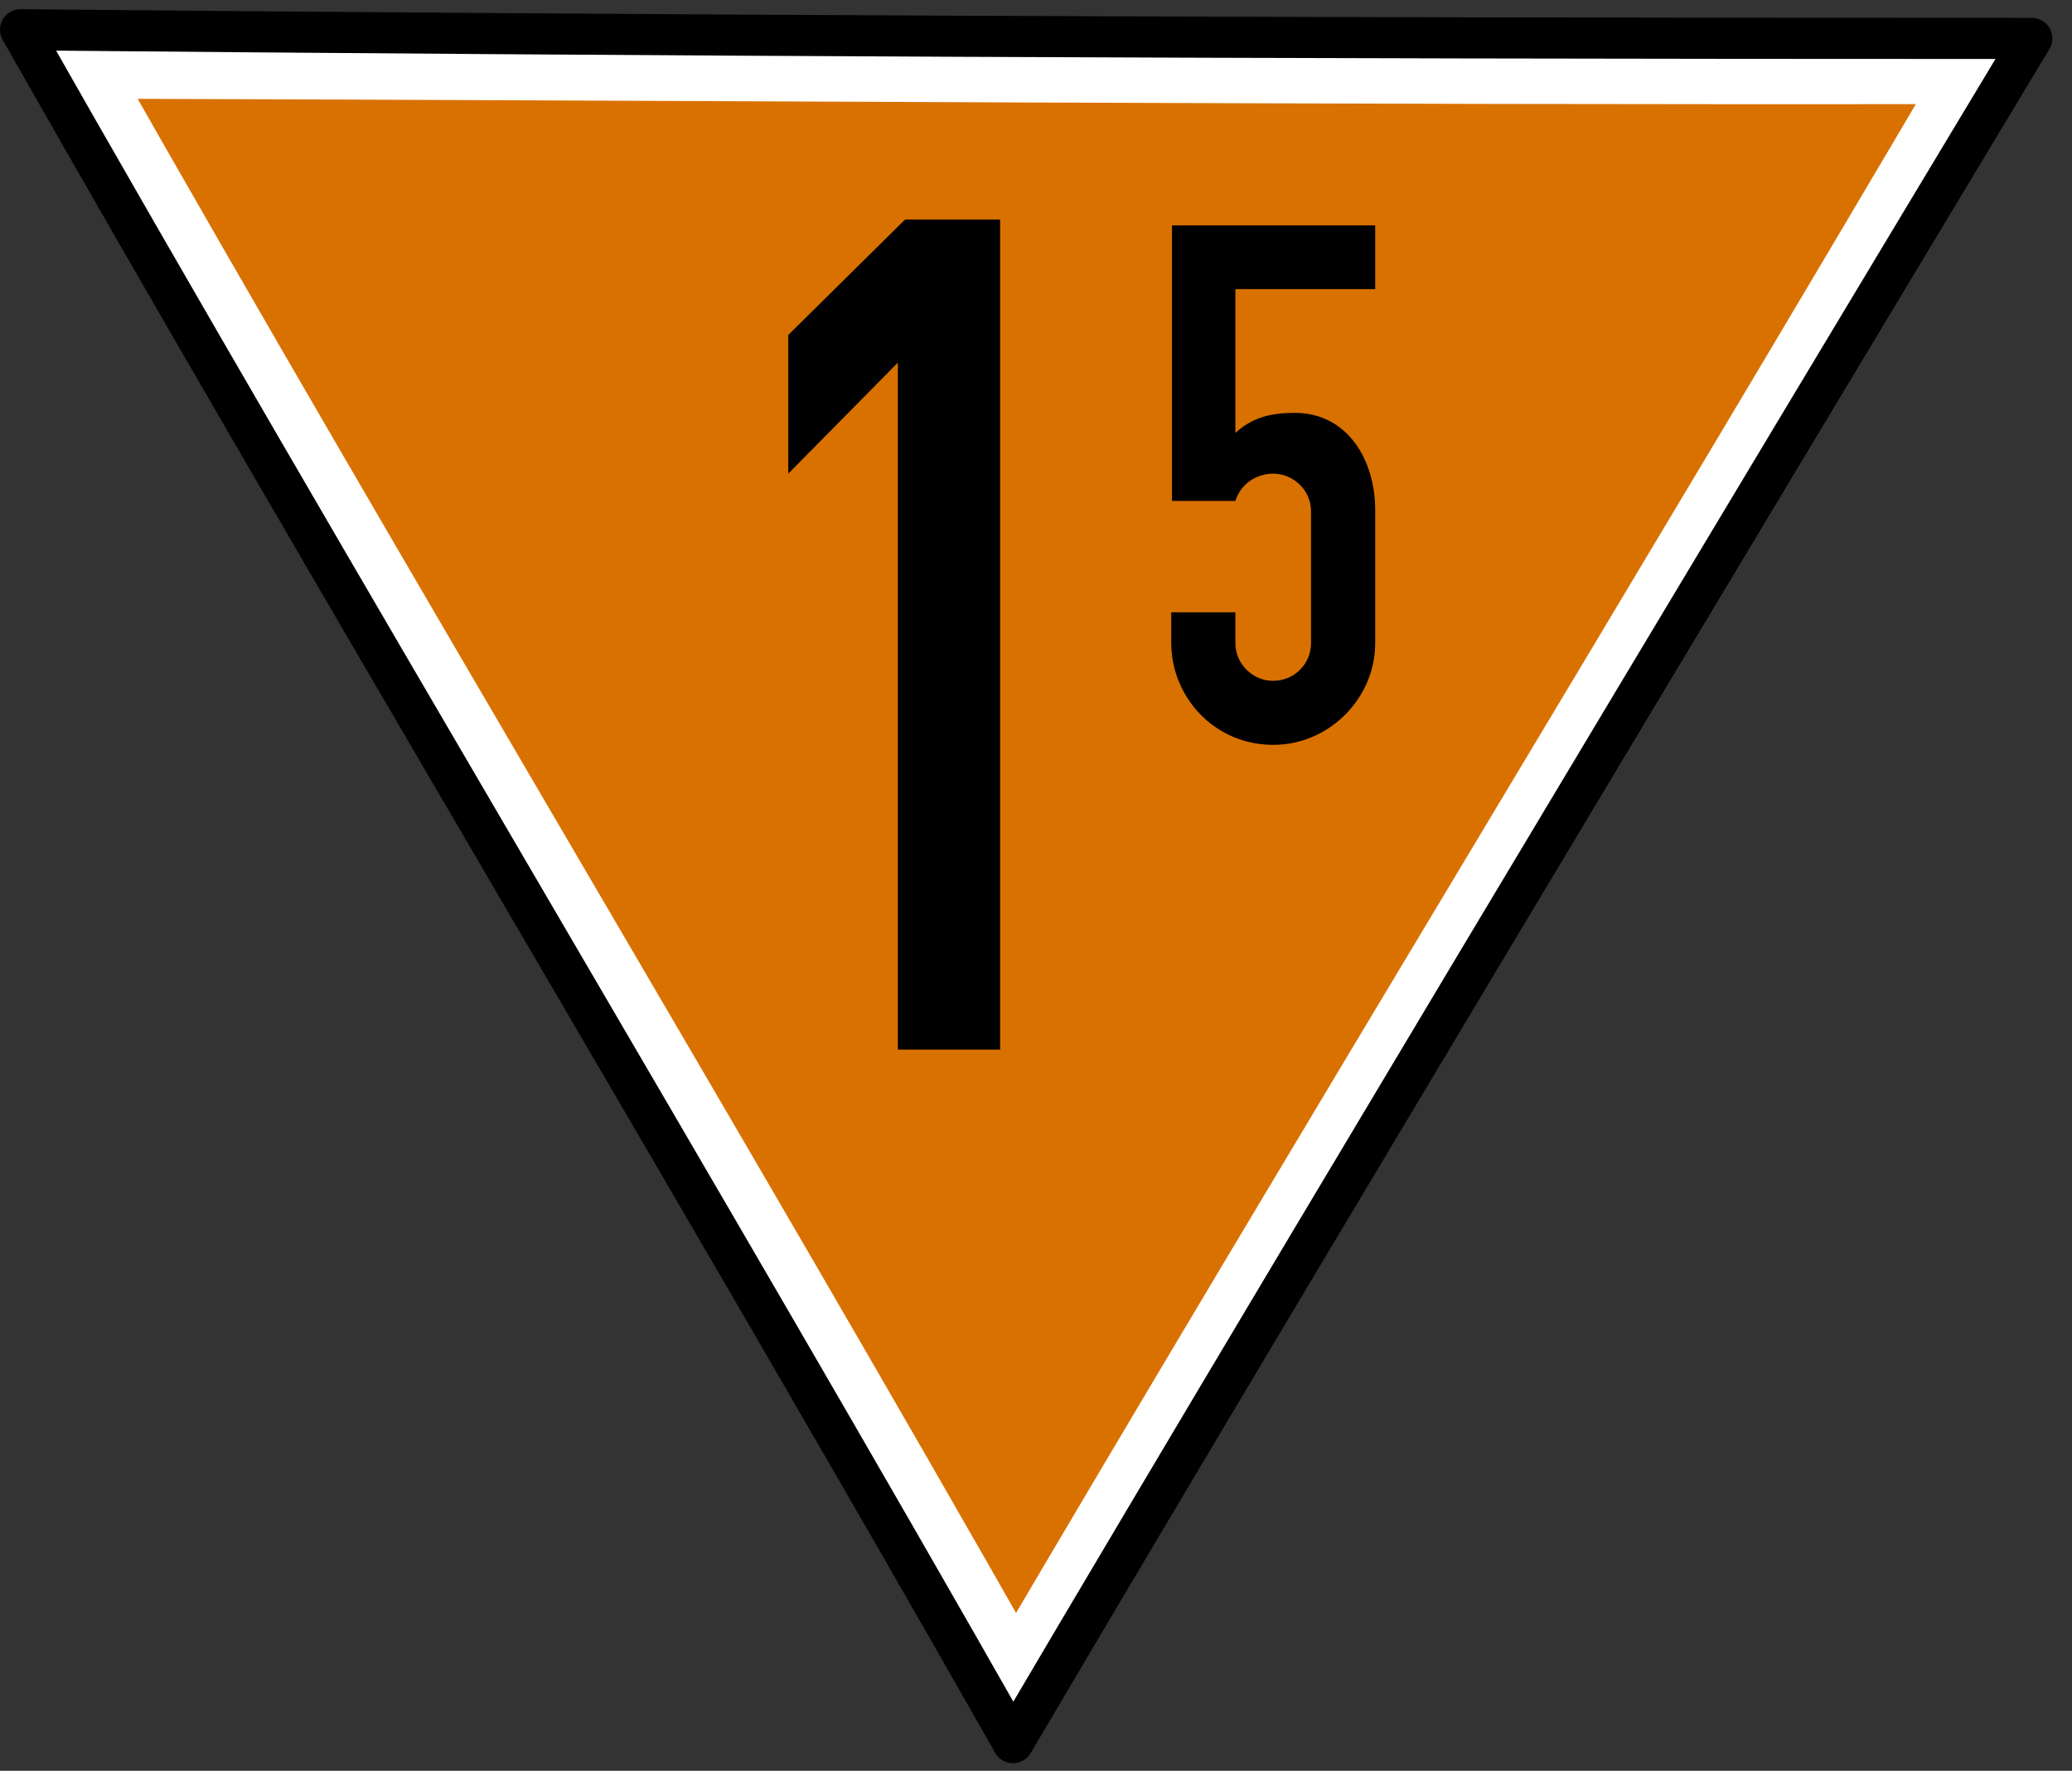 <?xml version="1.0" encoding="UTF-8"?>
<svg xmlns="http://www.w3.org/2000/svg" xmlns:xlink="http://www.w3.org/1999/xlink" width="22.23" height="19" viewBox="0 0 22.23 19">
<rect x="0" y="0" width="22.23" height="19" fill="#333333" stroke="none"/>
<path fill-rule="nonzero" fill="rgb(85.098%, 44.314%, 0%)" fill-opacity="1" stroke-width="15" stroke-linecap="round" stroke-linejoin="round" stroke="rgb(100%, 100%, 100%)" stroke-opacity="1" stroke-miterlimit="4" d="M 432.394 -196.124 C 290.026 -195.887 150.896 -196.914 17.214 -197.309 C 83.226 -80.998 156.344 40.366 222.356 156.756 C 290.658 40.524 364.171 -79.735 432.473 -195.887 C 430.341 -192.176 425.209 -196.124 432.394 -196.124 Z M 432.394 -196.124 " transform="matrix(0.049, 0, 0, 0.049, 0, 10.359)"/>
<path fill="none" stroke-width="9" stroke-linecap="round" stroke-linejoin="round" stroke="rgb(0%, 0%, 0%)" stroke-opacity="1" stroke-miterlimit="4" d="M 441.554 -202.994 C 271.155 -202.994 141.263 -203.626 4.501 -204.889 C 70.513 -88.578 155.791 53.868 221.803 170.179 C 290.184 54.026 444.87 -202.994 444.87 -202.994 Z M 441.554 -202.994 " transform="matrix(0.049, 0, 0, 0.049, 0, 10.359)"/>
<path fill-rule="nonzero" fill="rgb(0%, 0%, 0%)" fill-opacity="1" d="M 14.754 5.469 L 14.754 6.898 C 14.758 7.477 14.273 7.992 13.66 7.992 C 13.023 7.992 12.566 7.473 12.566 6.898 L 12.566 6.57 L 13.254 6.57 L 13.254 6.898 C 13.254 7.129 13.445 7.305 13.656 7.305 C 13.891 7.305 14.066 7.121 14.066 6.898 L 14.066 5.488 C 14.066 5.25 13.867 5.082 13.66 5.082 C 13.492 5.082 13.316 5.18 13.254 5.375 L 12.574 5.375 L 12.574 2.418 L 14.754 2.418 L 14.754 3.102 L 13.254 3.102 L 13.254 4.645 C 13.438 4.477 13.637 4.43 13.891 4.43 C 14.461 4.43 14.754 4.941 14.754 5.469 Z M 14.754 5.469 "/>
<path fill-rule="nonzero" fill="rgb(0%, 0%, 0%)" fill-opacity="1" d="M 9.711 2.355 L 8.457 3.594 L 8.457 5.082 L 9.633 3.891 L 9.633 11.262 L 10.73 11.262 L 10.73 2.355 Z M 9.711 2.355 "/>
</svg>
